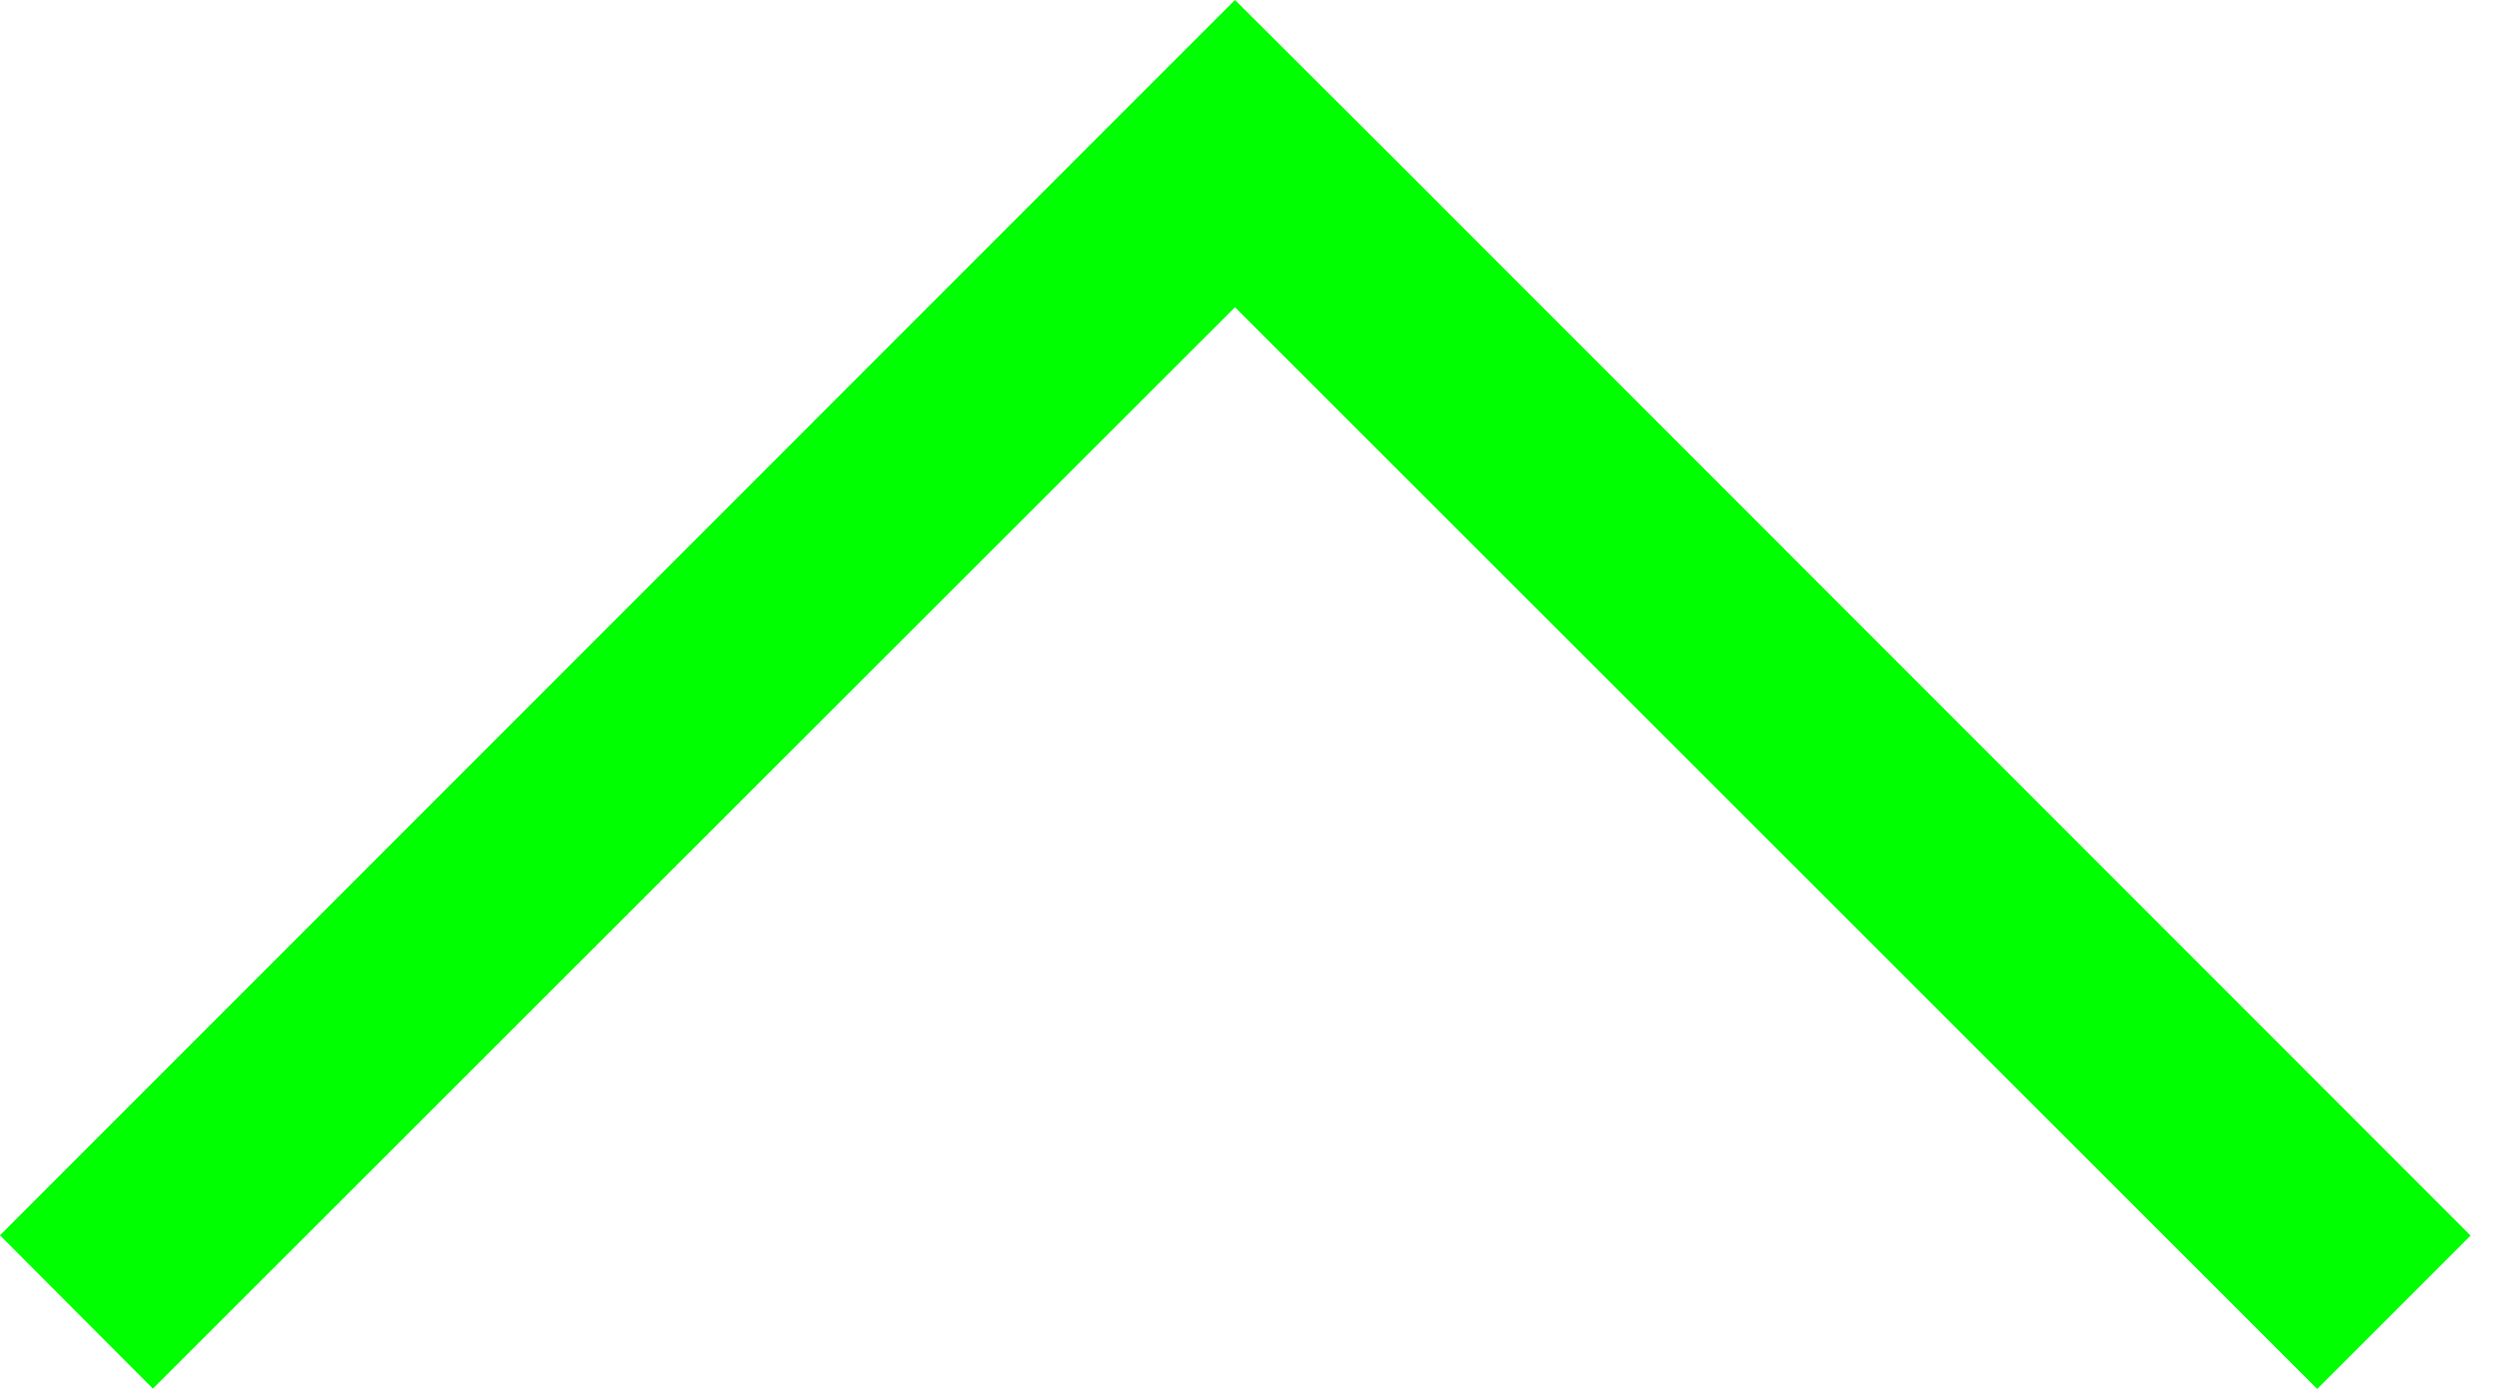 <?xml version="1.0" encoding="utf-8"?>
<!-- Generator: Adobe Illustrator 13.0.2, SVG Export Plug-In  -->
<!DOCTYPE svg PUBLIC "-//W3C//DTD SVG 1.1//EN" "http://www.w3.org/Graphics/SVG/1.1/DTD/svg11.dtd">
<svg version="1.1"
	 xmlns="http://www.w3.org/2000/svg" xmlns:xlink="http://www.w3.org/1999/xlink" xmlns:a="http://ns.adobe.com/AdobeSVGViewerExtensions/3.0/"
	 x="0px" y="0px" width="18px" height="10px" viewBox="0 0 18 10" enable-background="new 0 0 18 10" xml:space="preserve">
<defs>
</defs>
<polygon fill="#00FF00" points="1.101,9.998 8.892,2.212 16.684,10 17.788,8.896 9.999,1.104 8.892,0 7.787,1.105 0,8.894 "/>
</svg>
